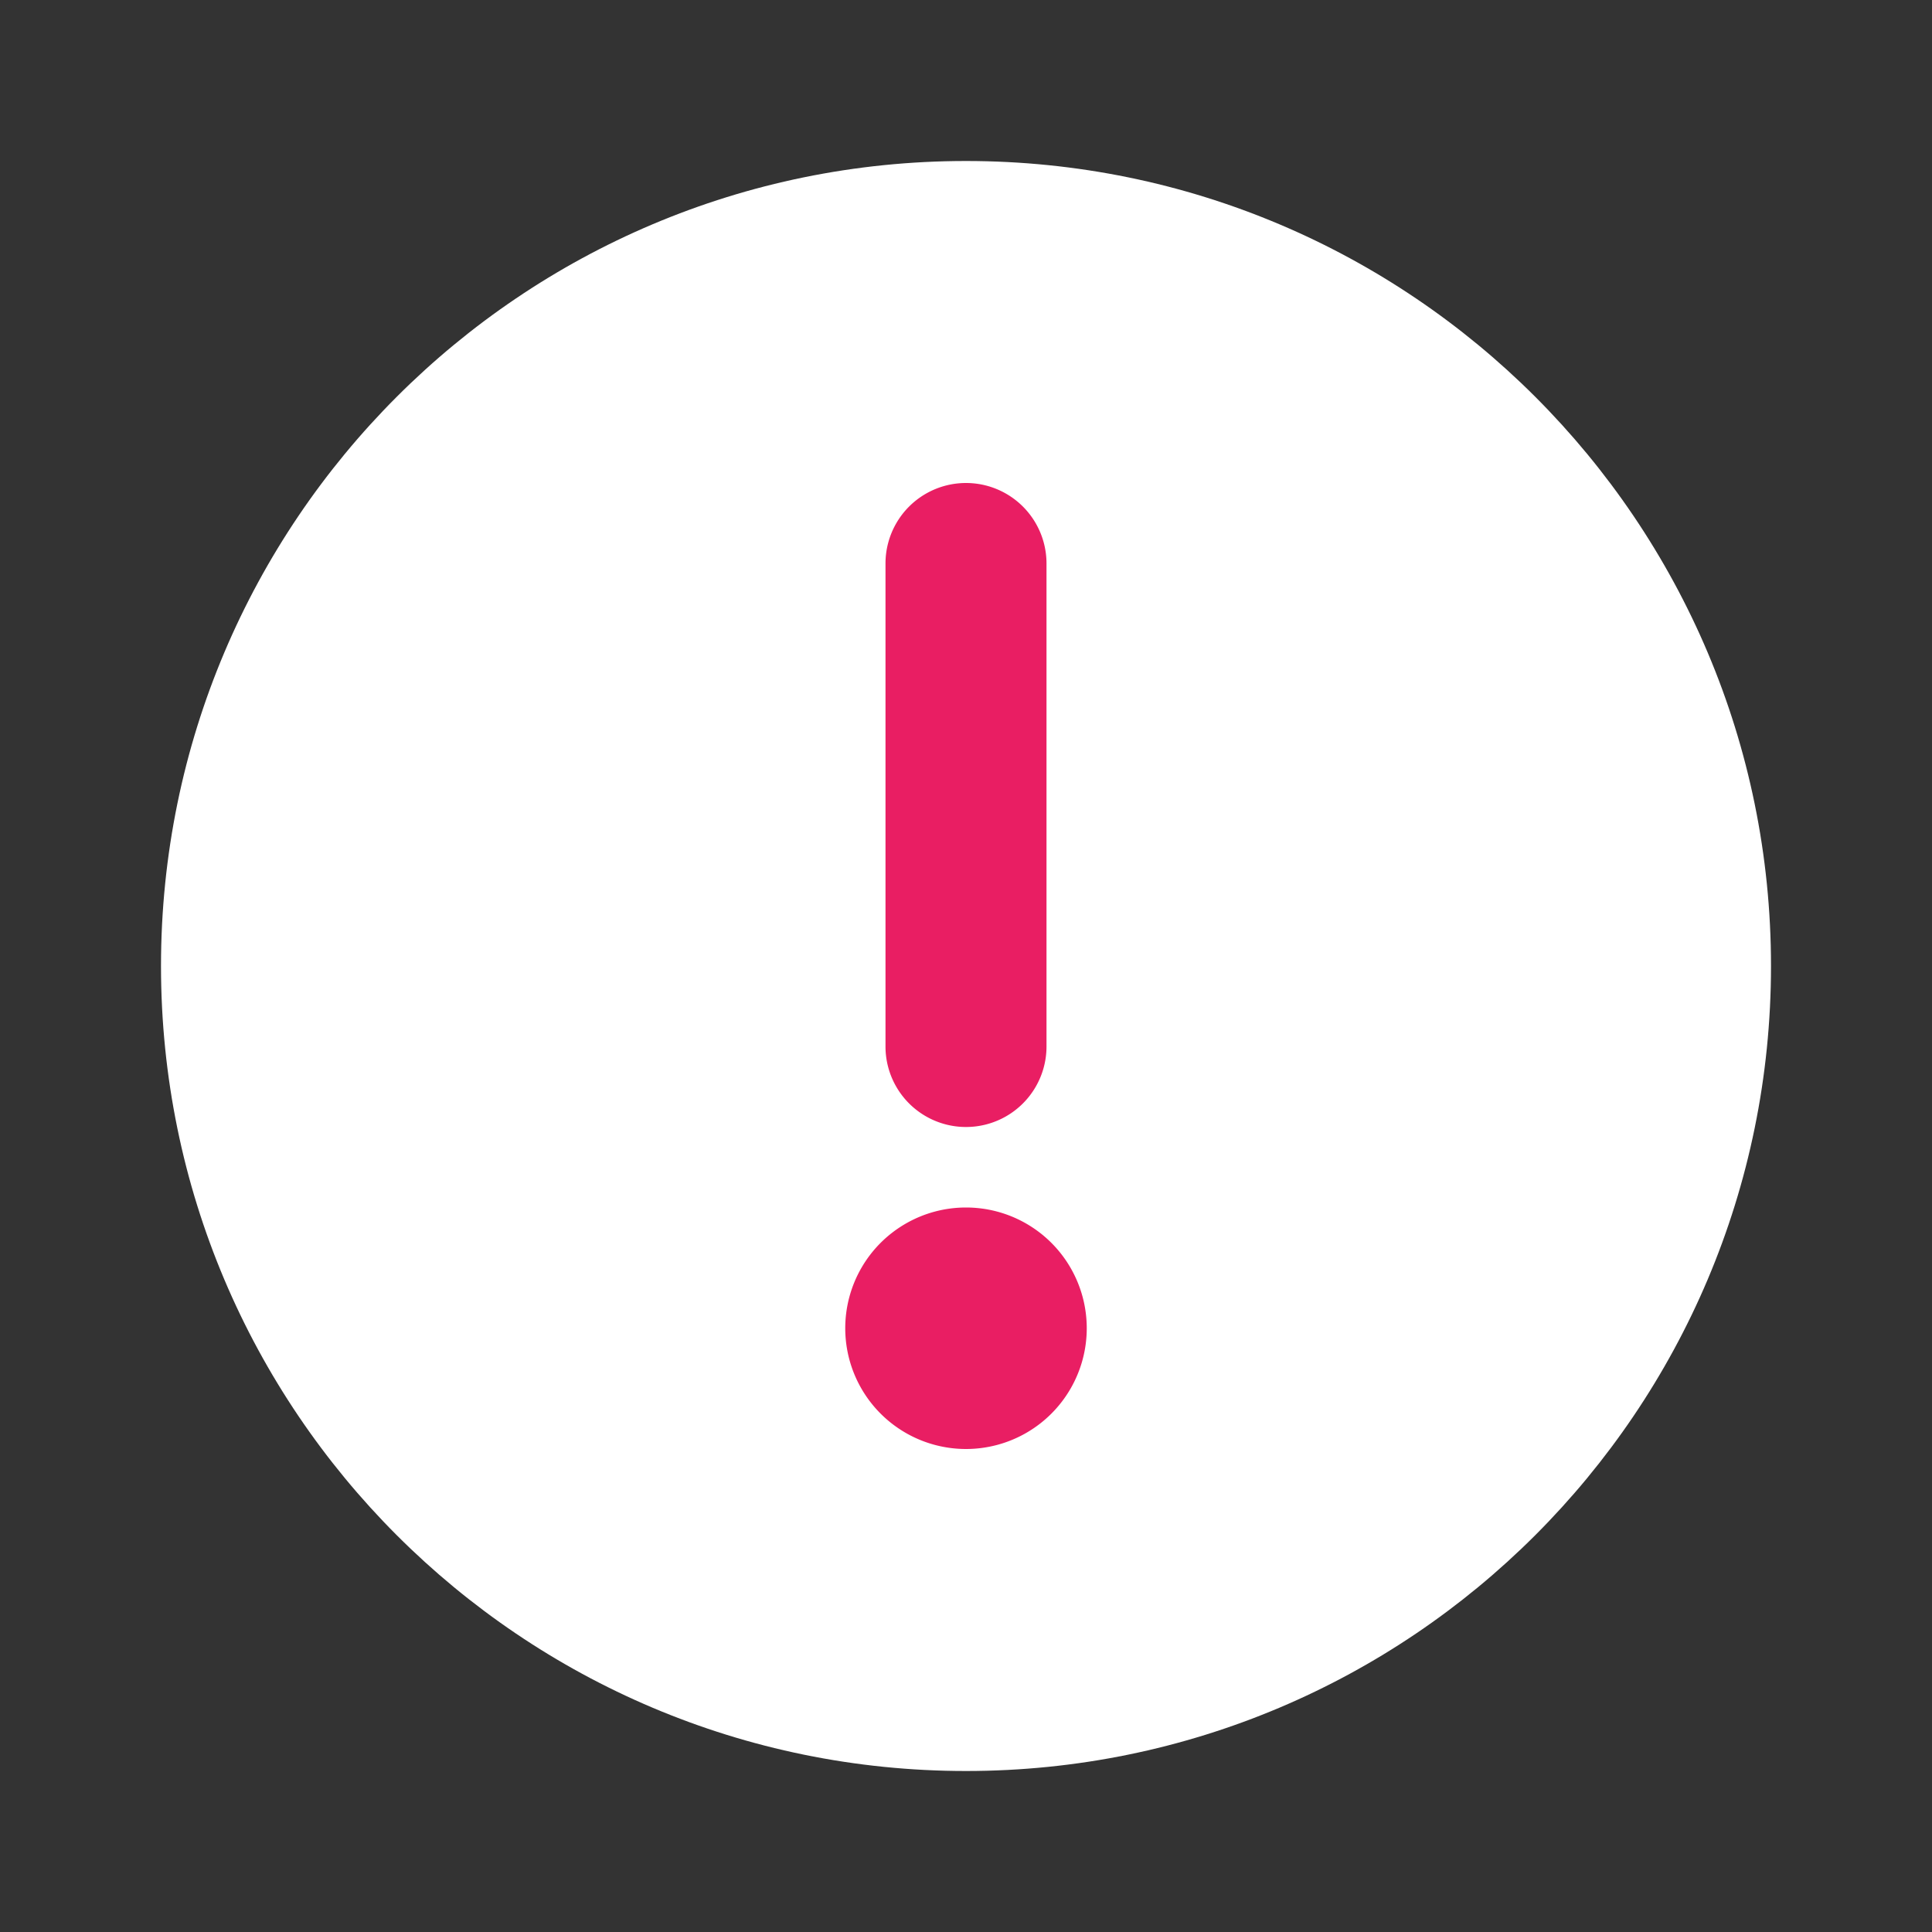 <svg width="24" height="24" fill="none" xmlns="http://www.w3.org/2000/svg"><rect width="100%" height="100%" fill="#333333" stroke="none"/><path d="M12 22c5.523 0 10-4.477 10-10S17.523 2 12 2 2 6.477 2 12s4.477 10 10 10z" fill="#fff"/><path d="M13 7a1 1 0 1 0-2 0v6a1 1 0 1 0 2 0V7zm.5 9.5a1.5 1.5 0 1 1-3 0 1.5 1.5 0 0 1 3 0z" fill="#E91E63"/></svg>